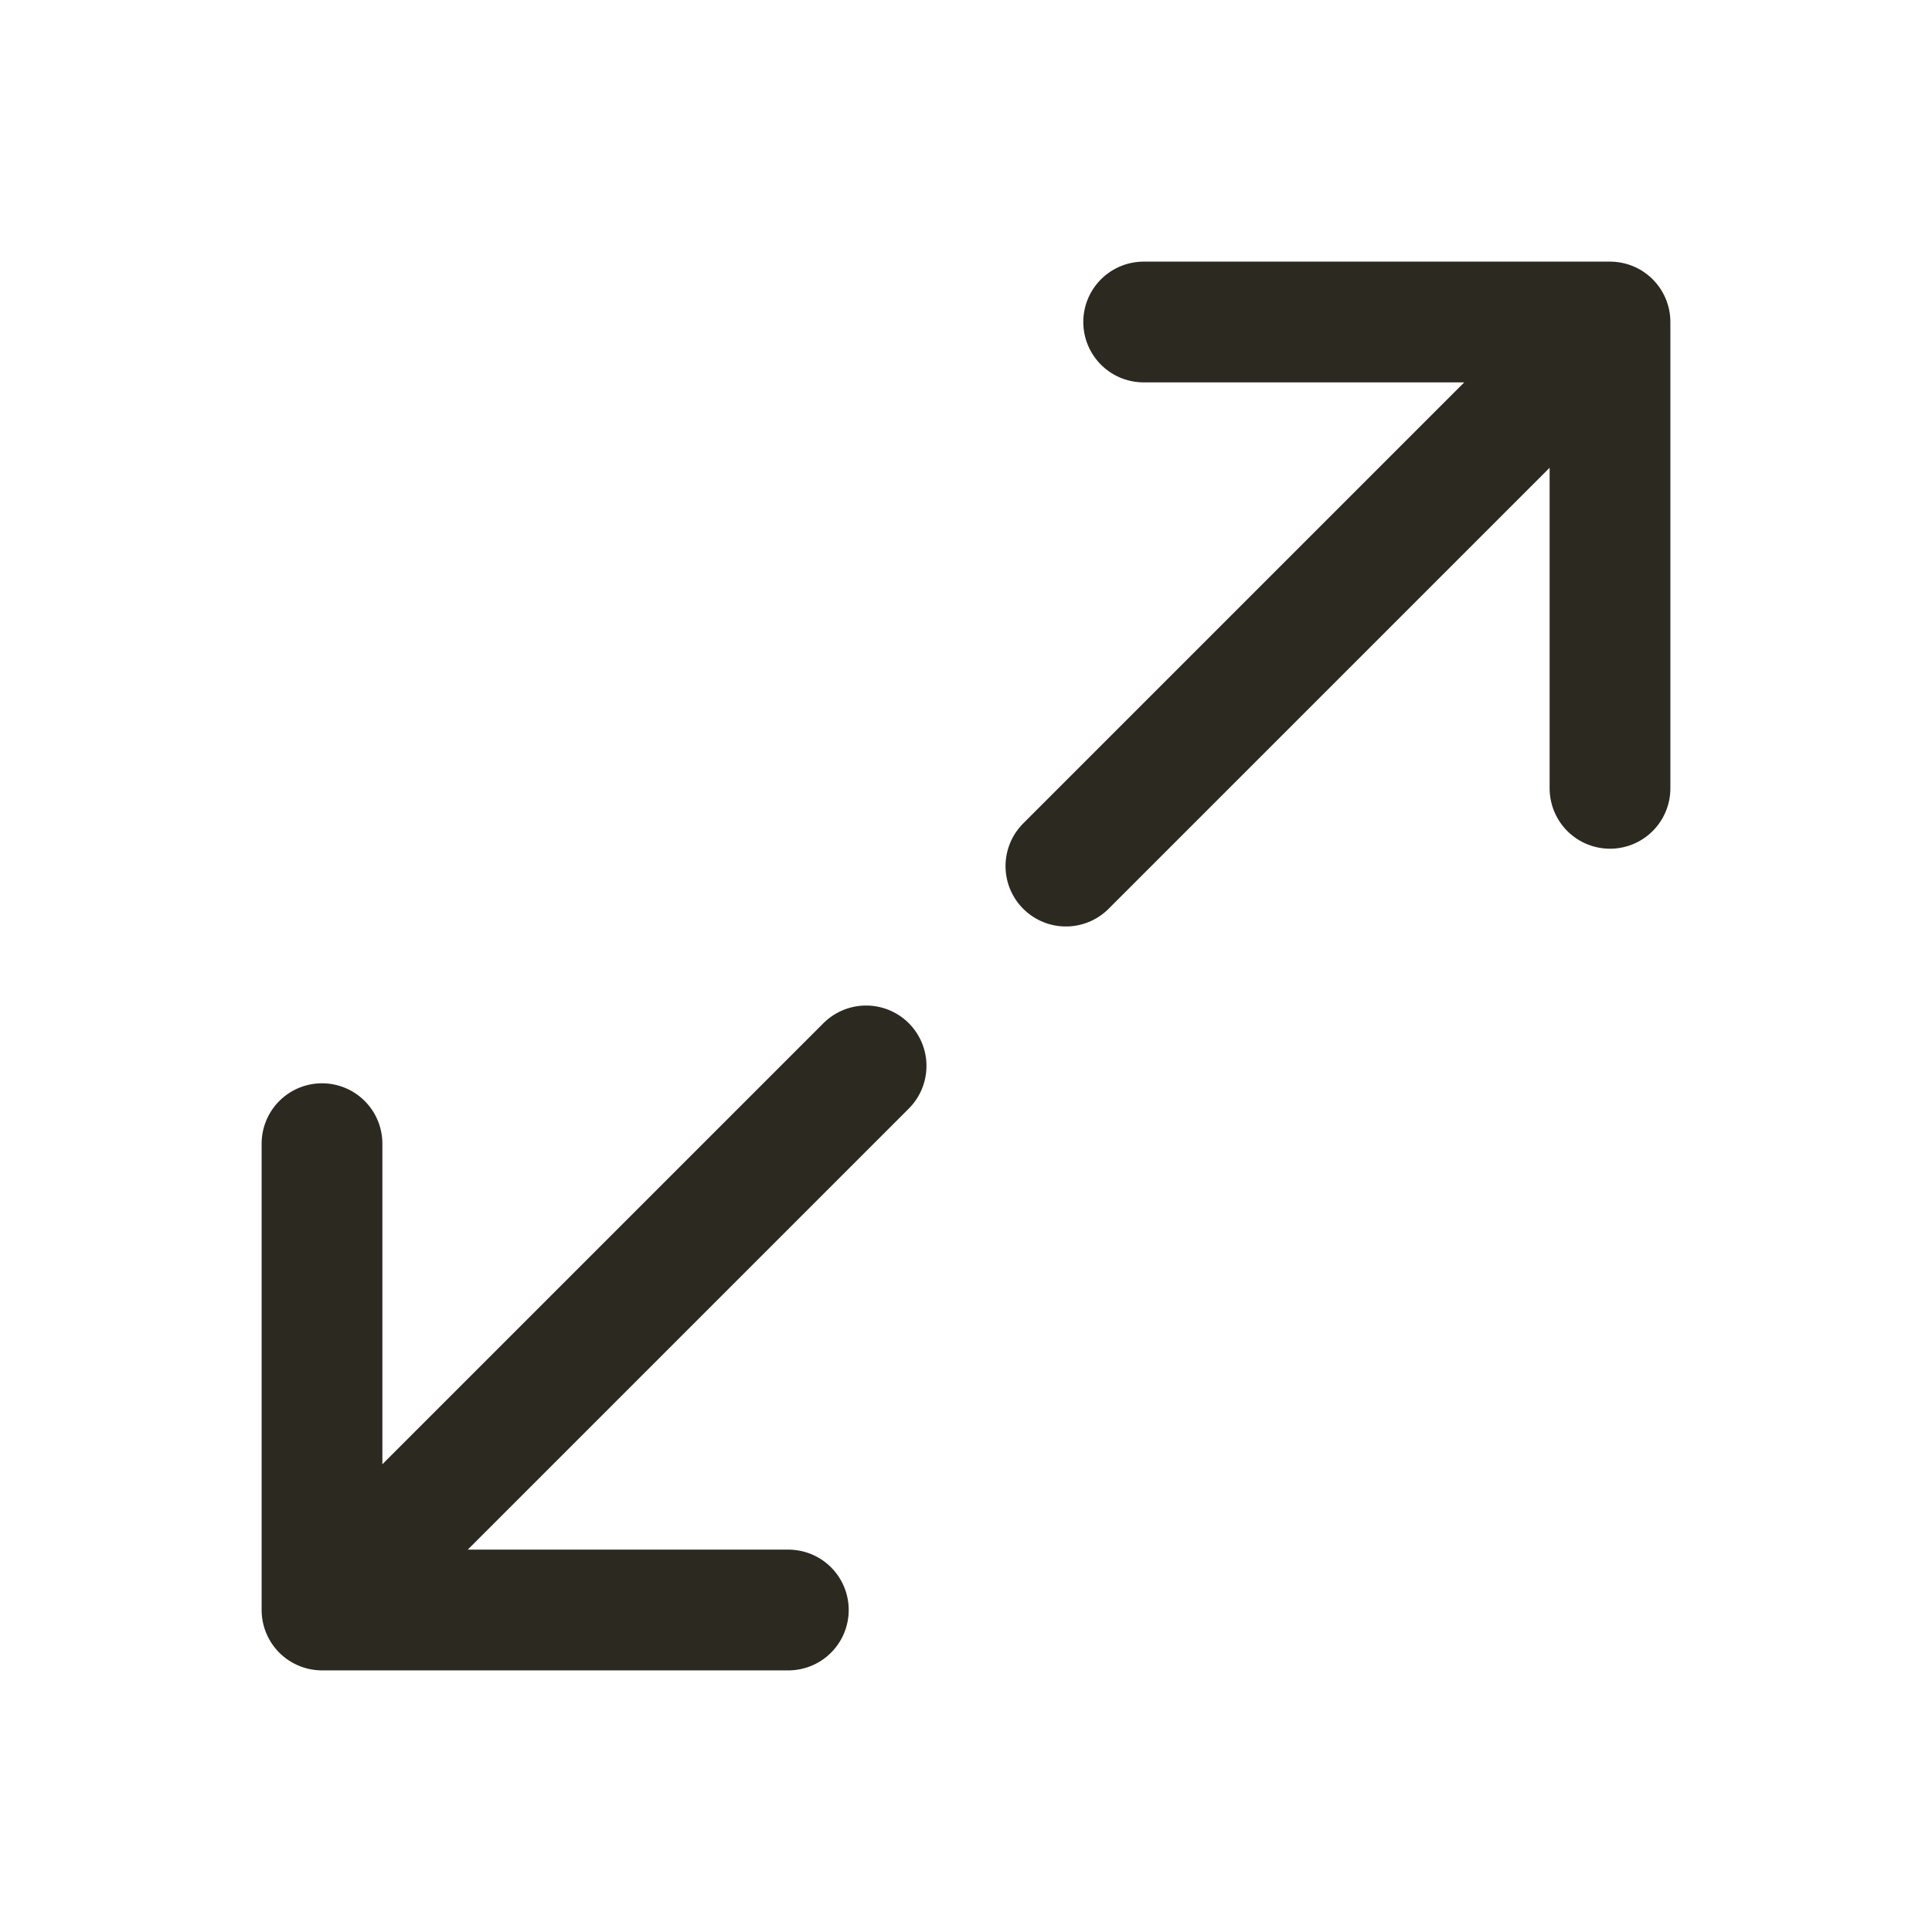 <svg width="24" height="24" viewBox="0 0 24 24" fill="none" xmlns="http://www.w3.org/2000/svg">
<path d="M14.207 4H20M20 4V9.793M20 4L13.241 10.759M9.793 20H4M4 20V14.207M4 20L10.759 13.241" stroke="#2C2920" stroke-width="1.5" stroke-linecap="round" stroke-linejoin="round"/>
</svg>
